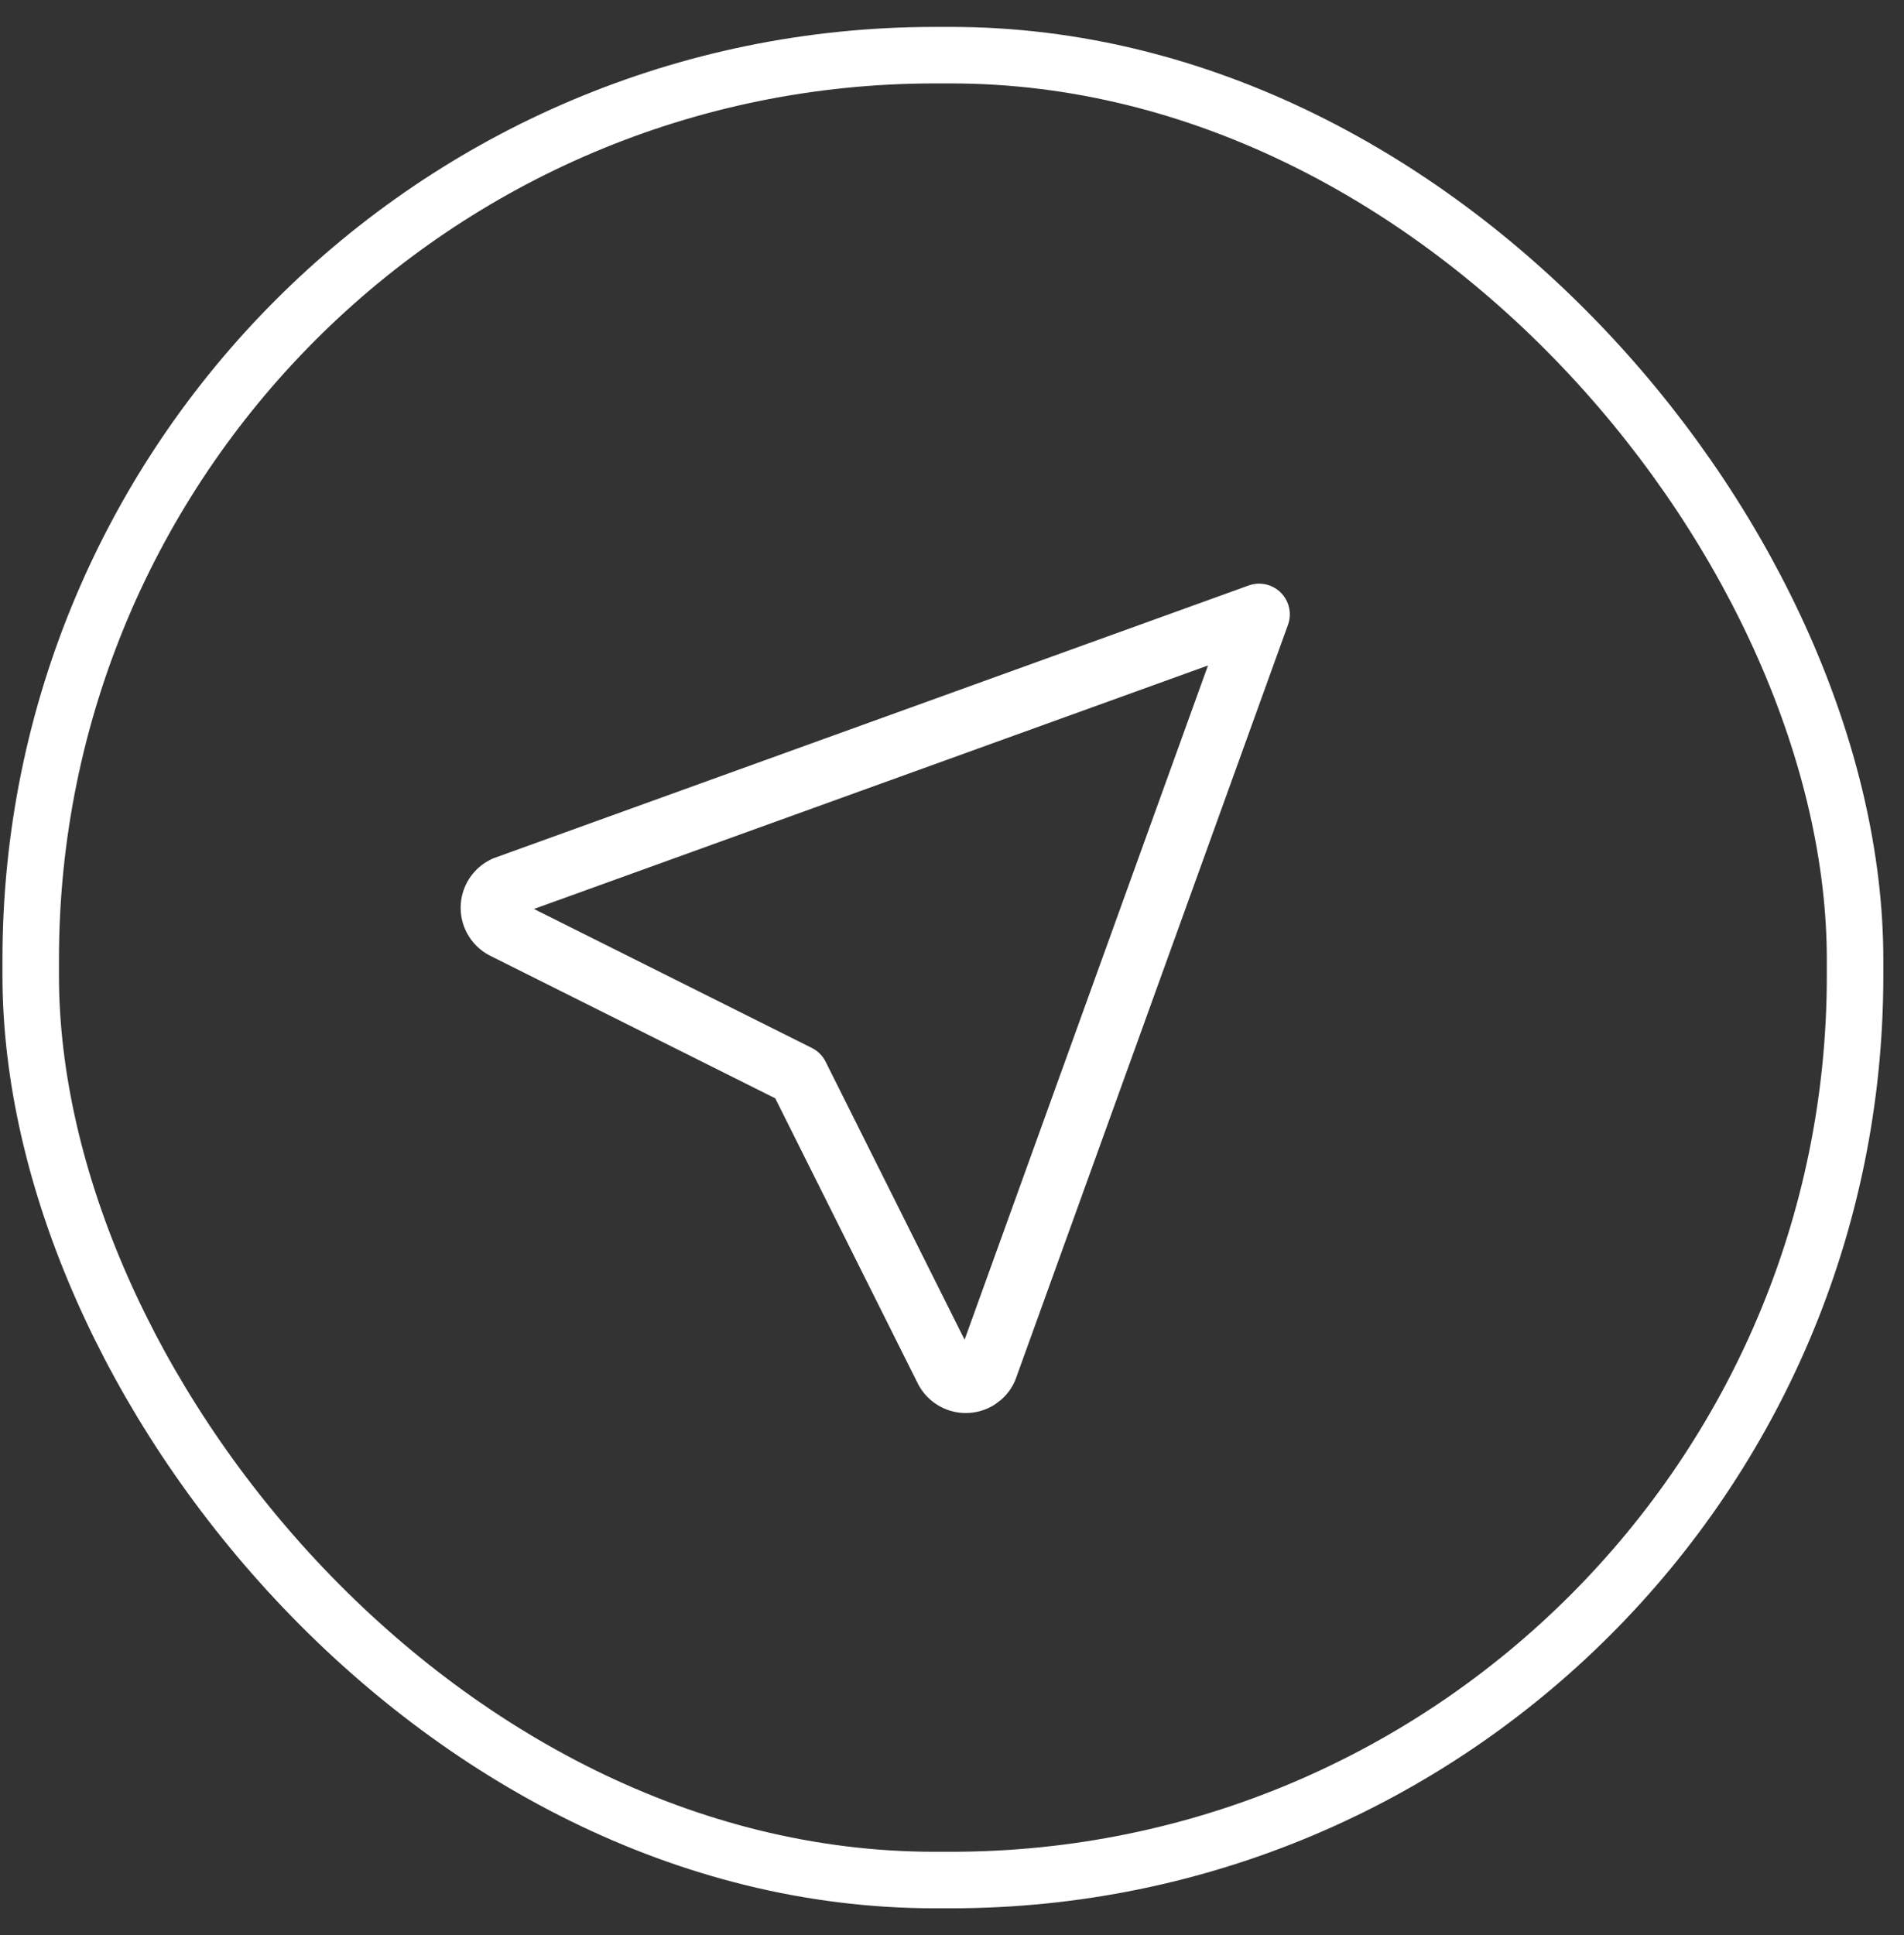 <svg xmlns="http://www.w3.org/2000/svg" width="62" height="63" fill="none" viewBox="0 0 62 63"><rect x="0" y="0" width="62" height="63" fill="#333333" stroke="none"/><path stroke="#fff" stroke-linecap="round" stroke-linejoin="round" stroke-width="2" d="M41 20L32.13 44.562C32.071 44.693 31.974 44.803 31.853 44.881C31.733 44.959 31.592 45 31.448 45C31.304 45 31.164 44.959 31.043 44.881C30.922 44.803 30.826 44.693 30.766 44.562L25.99 35.01L16.438 30.234C16.307 30.174 16.197 30.078 16.119 29.957C16.041 29.836 16 29.696 16 29.552C16 29.408 16.041 29.268 16.119 29.147C16.197 29.026 16.307 28.93 16.438 28.87L41 20Z"/><rect width="59.407" height="59.407" x="1" y="1.796" stroke="#fff" stroke-width="1.84" rx="29.442"/></svg>